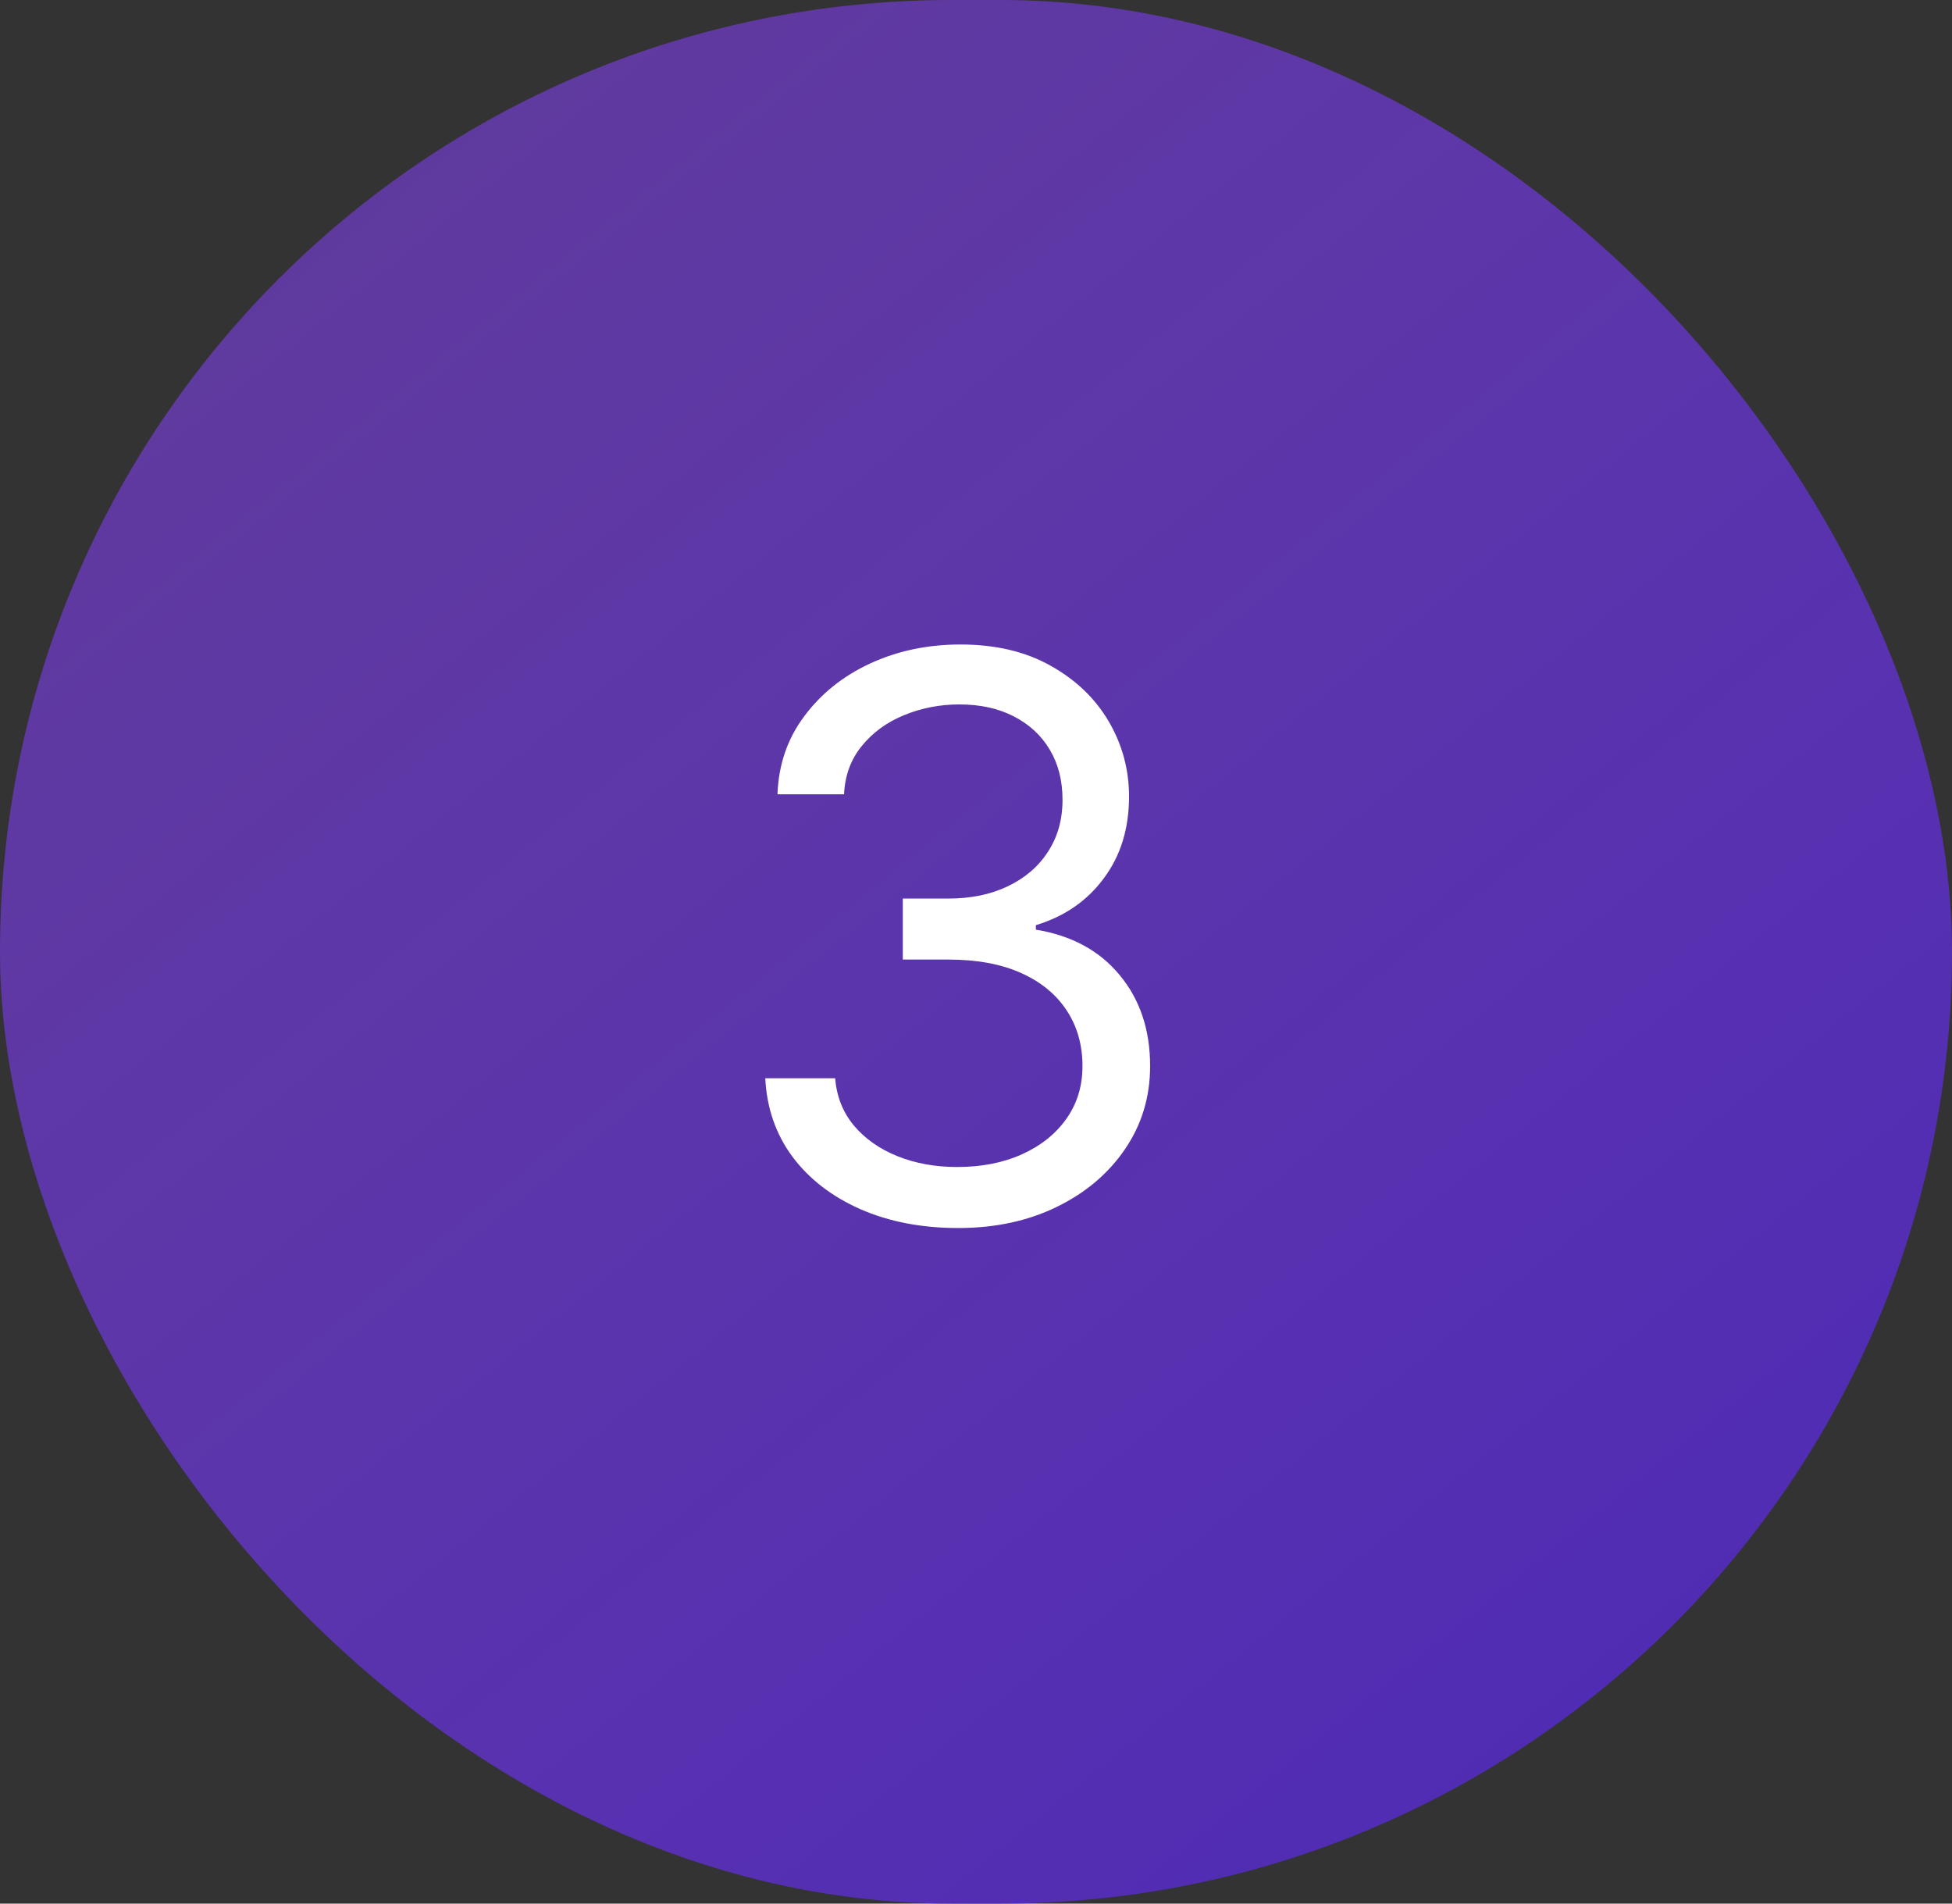 <svg width="40" height="39" viewBox="0 0 40 39" fill="none" xmlns="http://www.w3.org/2000/svg">
<rect x="0" y="0" width="40" height="39" fill="#333333" stroke="none"/>
<rect width="40" height="39" rx="19.5" fill="url(#paint0_linear_2038_650)"/>
<path d="M19.636 25.159C18.886 25.159 18.218 25.03 17.631 24.773C17.047 24.515 16.583 24.157 16.239 23.699C15.898 23.237 15.712 22.701 15.682 22.091H17.114C17.144 22.466 17.273 22.79 17.5 23.062C17.727 23.331 18.025 23.54 18.392 23.688C18.759 23.835 19.167 23.909 19.614 23.909C20.114 23.909 20.557 23.822 20.943 23.648C21.329 23.474 21.633 23.231 21.852 22.921C22.072 22.61 22.182 22.25 22.182 21.841C22.182 21.413 22.076 21.036 21.864 20.71C21.651 20.381 21.341 20.123 20.932 19.938C20.523 19.752 20.023 19.659 19.432 19.659H18.5V18.409H19.432C19.894 18.409 20.299 18.326 20.648 18.159C21 17.992 21.275 17.758 21.472 17.454C21.672 17.151 21.773 16.796 21.773 16.386C21.773 15.992 21.686 15.65 21.511 15.358C21.337 15.066 21.091 14.839 20.773 14.676C20.458 14.513 20.087 14.432 19.659 14.432C19.258 14.432 18.879 14.506 18.523 14.653C18.171 14.797 17.883 15.008 17.659 15.284C17.436 15.557 17.314 15.886 17.296 16.273H15.932C15.954 15.663 16.138 15.129 16.483 14.671C16.828 14.208 17.278 13.848 17.835 13.591C18.396 13.333 19.011 13.204 19.682 13.204C20.401 13.204 21.019 13.35 21.534 13.642C22.049 13.93 22.445 14.311 22.722 14.784C22.998 15.258 23.136 15.769 23.136 16.318C23.136 16.974 22.964 17.532 22.619 17.994C22.278 18.456 21.814 18.776 21.227 18.954V19.046C21.962 19.167 22.536 19.479 22.949 19.983C23.362 20.483 23.568 21.102 23.568 21.841C23.568 22.474 23.396 23.042 23.051 23.546C22.71 24.046 22.244 24.439 21.653 24.727C21.062 25.015 20.39 25.159 19.636 25.159Z" fill="white"/>
<defs>
<linearGradient id="paint0_linear_2038_650" x1="36" y1="39" x2="-1.916" y2="-7.806" gradientUnits="userSpaceOnUse">
<stop stop-color="#4C29B5"/>
<stop offset="1" stop-color="#8945EC" stop-opacity="0.5"/>
</linearGradient>
</defs>
</svg>
